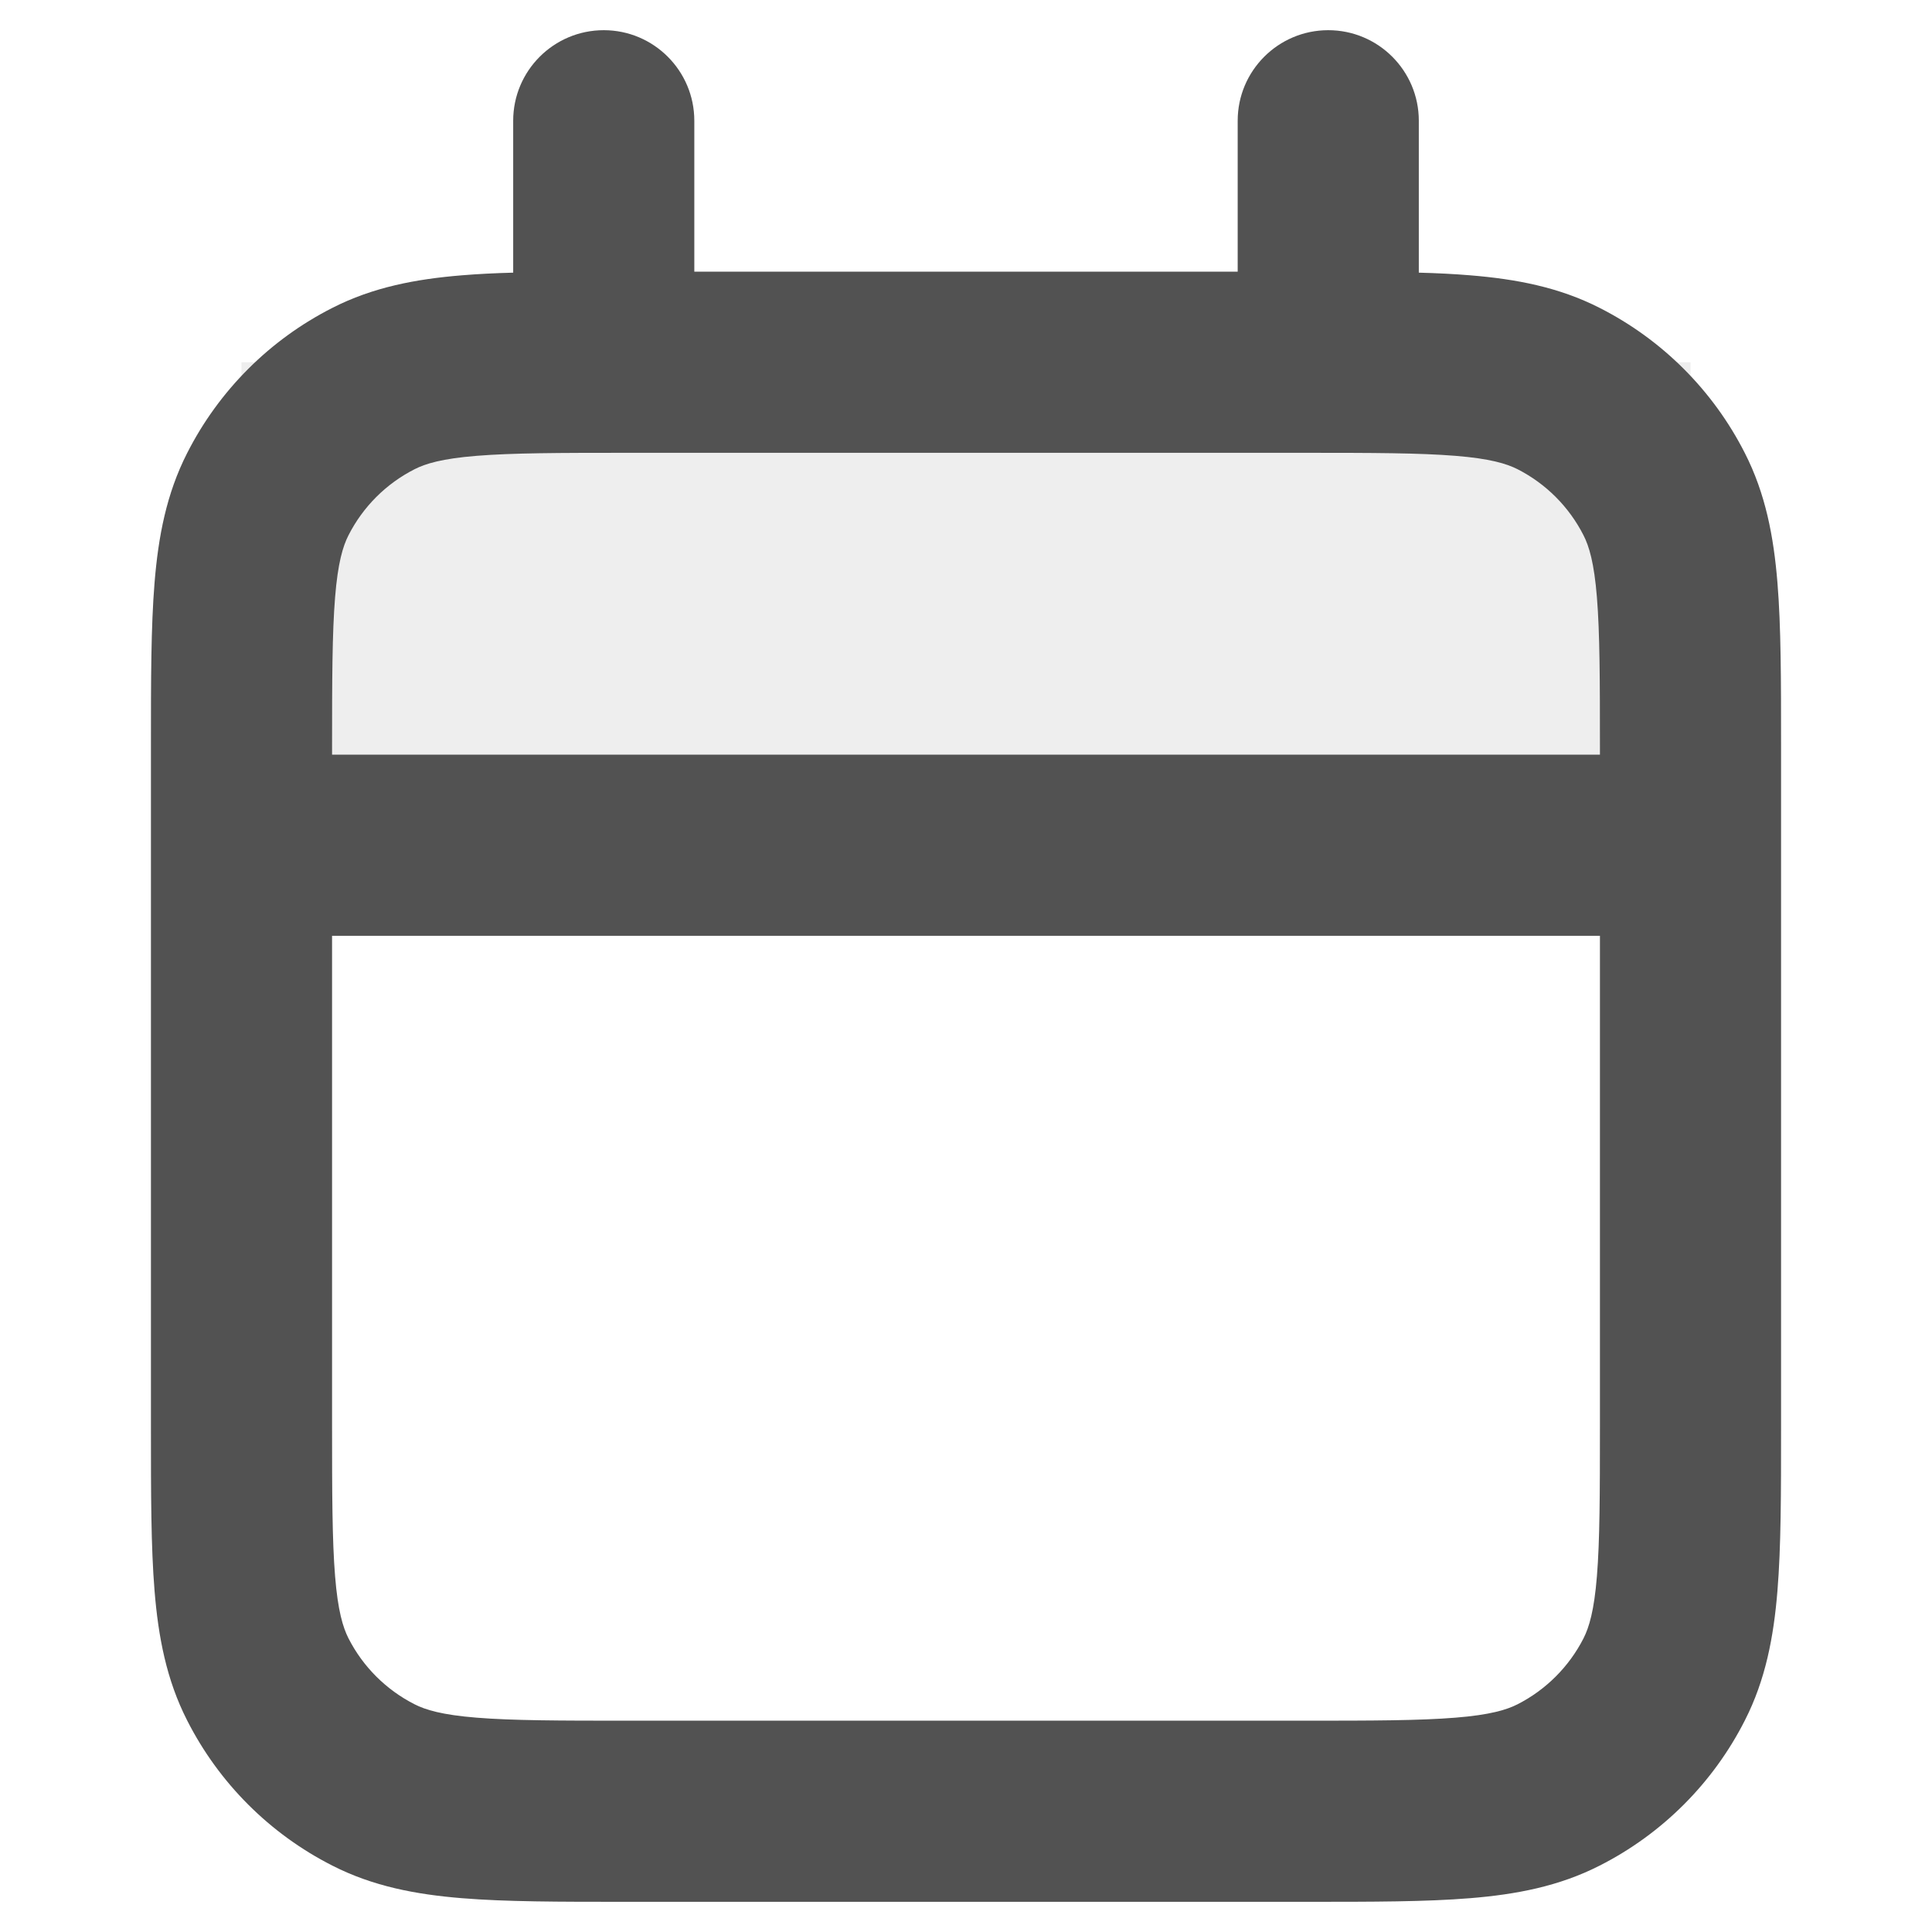 <svg width="16" height="16" viewBox="0 0 16 16" fill="none" xmlns="http://www.w3.org/2000/svg">
<rect opacity="0.1" x="2" y="3" width="12" height="4" fill="#525252"/>
<path fill-rule="evenodd" clip-rule="evenodd" d="M5 0.25C5.414 0.25 5.75 0.586 5.75 1V2.25H10.25V1C10.25 0.586 10.586 0.25 11 0.25C11.414 0.25 11.75 0.586 11.75 1V2.258C11.902 2.262 12.044 2.269 12.175 2.28C12.555 2.311 12.911 2.378 13.248 2.55C13.766 2.813 14.187 3.234 14.45 3.752C14.622 4.089 14.689 4.445 14.72 4.825C14.75 5.19 14.75 5.635 14.75 6.17V6.17V6.2V7V11.8V11.831V11.831C14.75 12.365 14.75 12.81 14.72 13.175C14.689 13.555 14.622 13.911 14.45 14.248C14.187 14.766 13.766 15.187 13.248 15.45C12.911 15.622 12.555 15.689 12.175 15.72C11.81 15.75 11.365 15.75 10.831 15.75H10.831H10.8H5.2H5.17H5.17C4.635 15.75 4.19 15.75 3.825 15.72C3.445 15.689 3.089 15.622 2.752 15.45C2.234 15.187 1.813 14.766 1.55 14.248C1.378 13.911 1.311 13.555 1.28 13.175C1.25 12.81 1.25 12.365 1.25 11.83L1.25 11.8V7V6.2L1.25 6.17C1.25 5.635 1.25 5.19 1.28 4.825C1.311 4.445 1.378 4.089 1.55 3.752C1.813 3.234 2.234 2.813 2.752 2.55C3.089 2.378 3.445 2.311 3.825 2.28C3.956 2.269 4.098 2.262 4.25 2.258V1C4.25 0.586 4.586 0.25 5 0.25ZM3.947 3.775C3.66 3.798 3.523 3.84 3.433 3.886C3.197 4.006 3.006 4.197 2.886 4.433C2.84 4.523 2.798 4.66 2.775 4.947C2.751 5.243 2.75 5.628 2.75 6.2V6.25H13.25V6.2C13.25 5.628 13.249 5.243 13.225 4.947C13.202 4.66 13.16 4.523 13.114 4.433C12.994 4.197 12.803 4.006 12.568 3.886C12.477 3.84 12.34 3.798 12.053 3.775C11.757 3.751 11.372 3.75 10.8 3.75H5.2C4.628 3.75 4.243 3.751 3.947 3.775ZM13.25 7.75H2.75V11.8C2.75 12.372 2.751 12.757 2.775 13.053C2.798 13.34 2.84 13.477 2.886 13.568C3.006 13.803 3.197 13.994 3.433 14.114C3.523 14.16 3.66 14.202 3.947 14.225C4.243 14.249 4.628 14.25 5.2 14.25H10.8C11.372 14.25 11.757 14.249 12.053 14.225C12.34 14.202 12.477 14.16 12.568 14.114C12.803 13.994 12.994 13.803 13.114 13.568C13.16 13.477 13.202 13.34 13.225 13.053C13.249 12.757 13.25 12.372 13.25 11.8V7.75Z" fill="#525252"/>
</svg>
